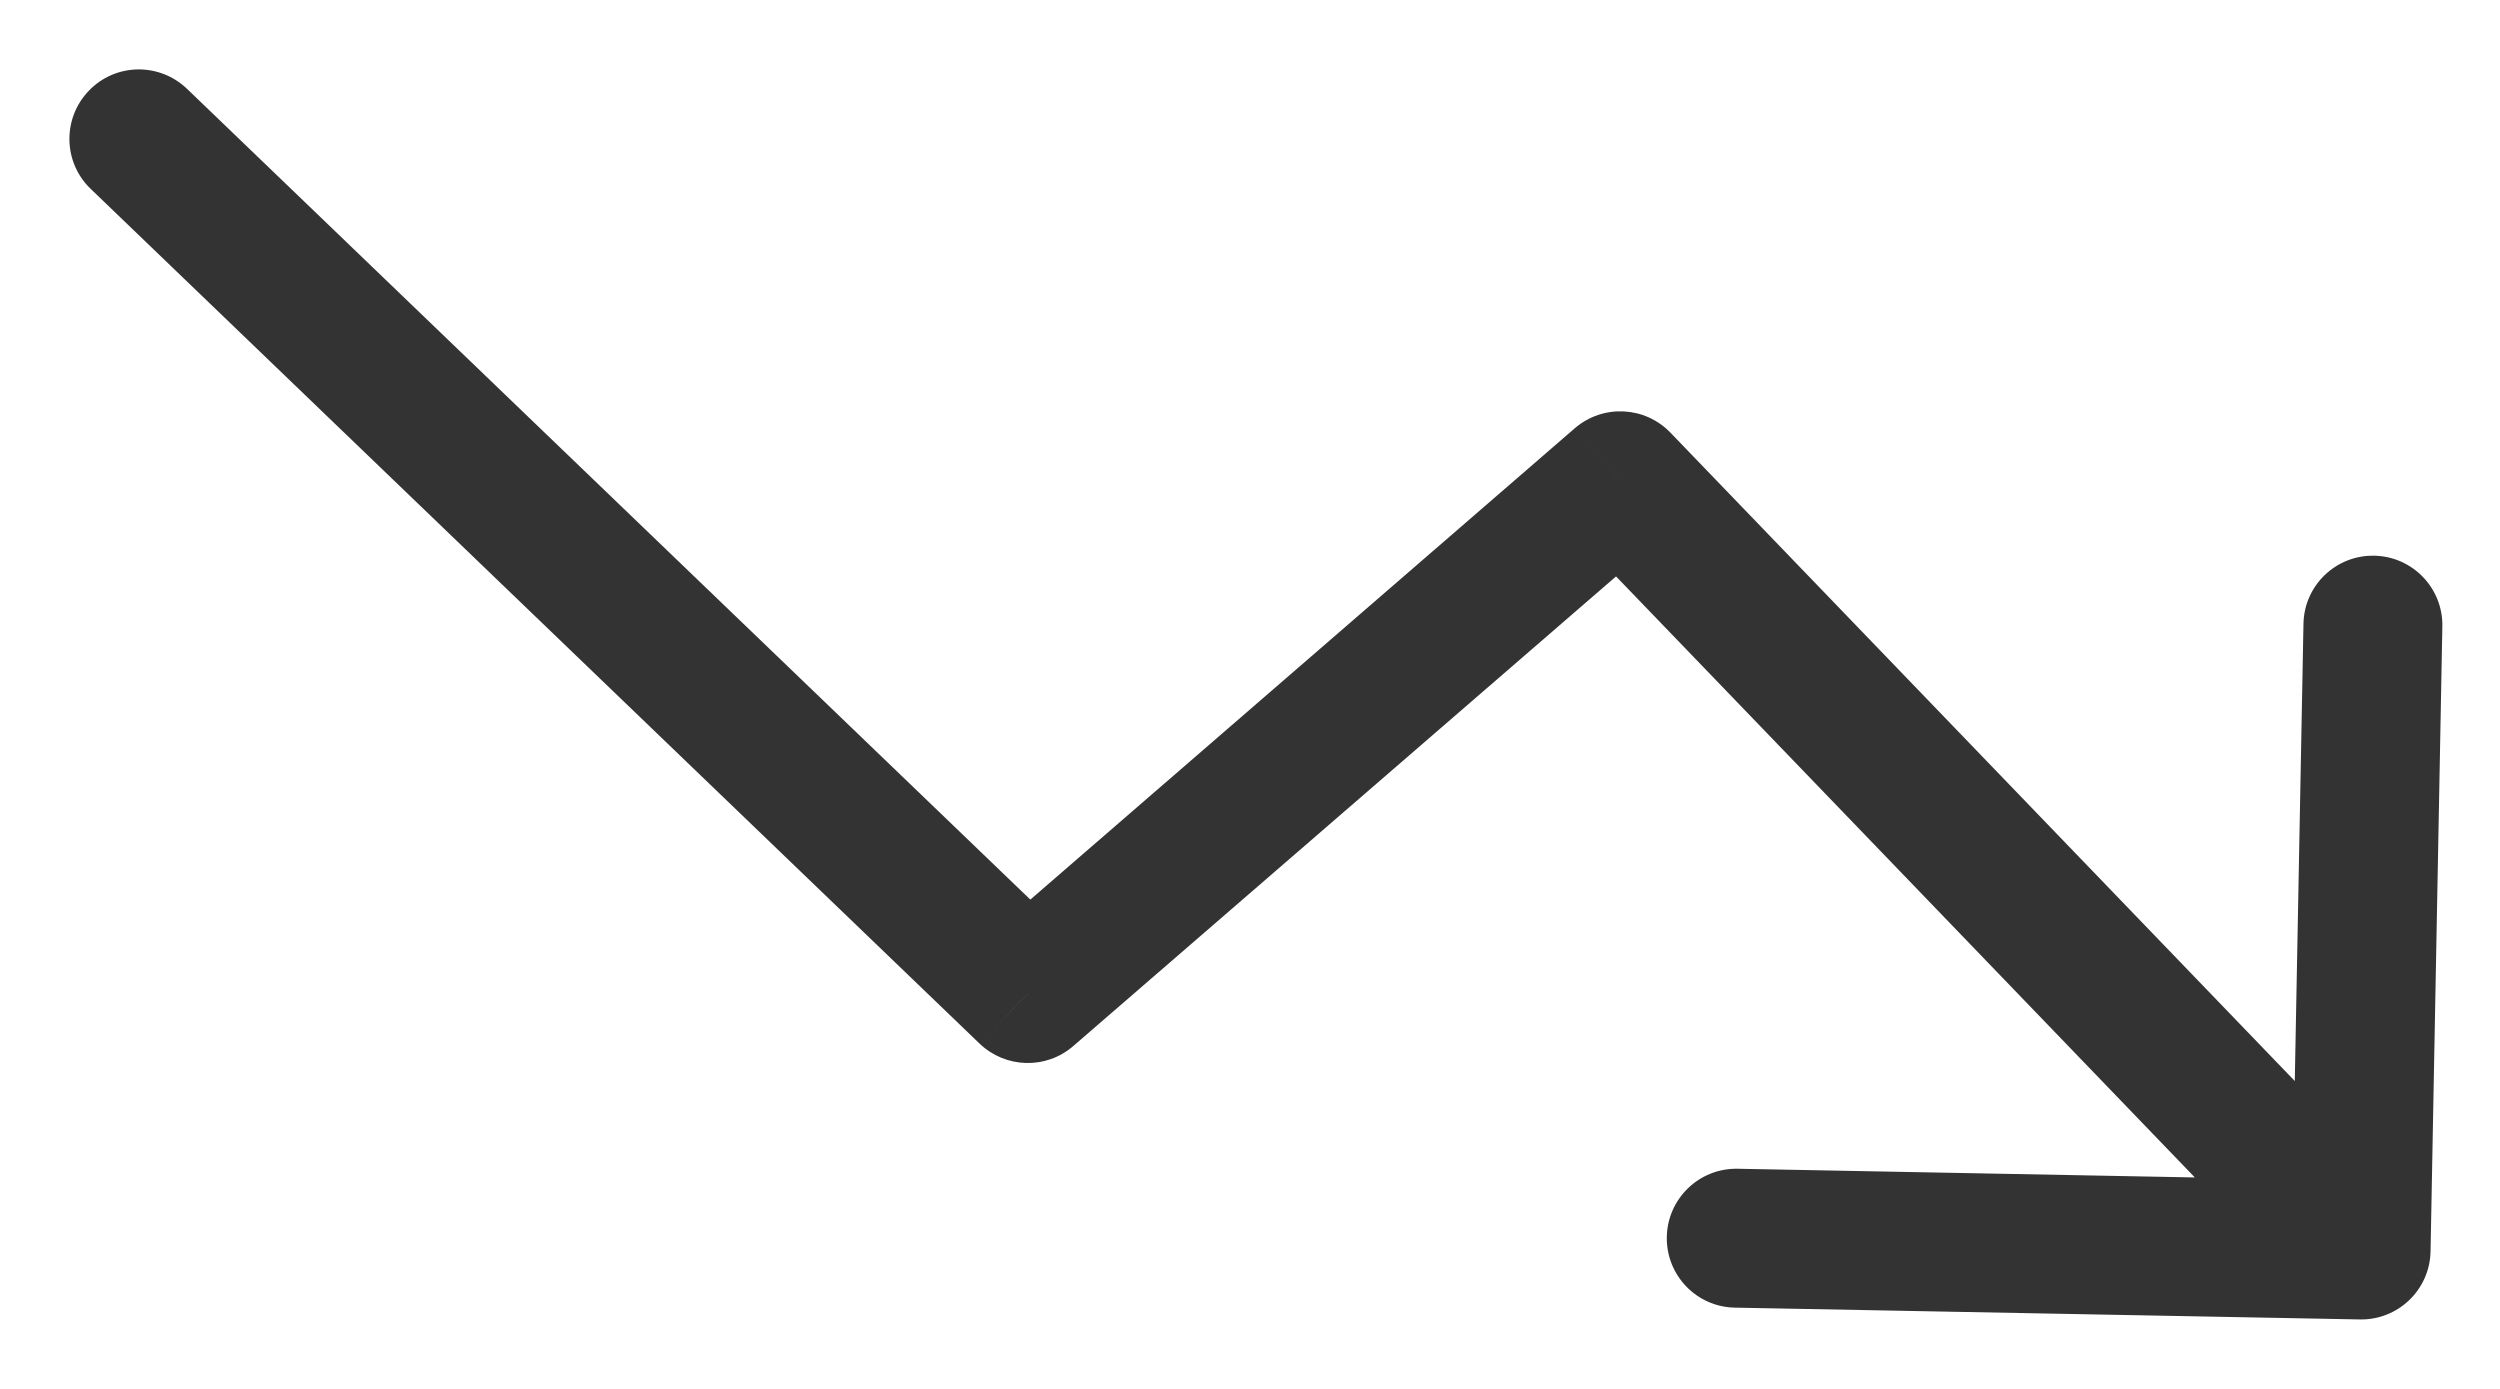 <svg width="18" height="10" viewBox="0 0 18 10" fill="none" xmlns="http://www.w3.org/2000/svg">
<path d="M1.347 0.64C1.147 0.448 0.831 0.454 0.64 0.653C0.448 0.852 0.454 1.169 0.653 1.36L1.347 0.64ZM7.4 7.154L7.053 7.514C7.24 7.693 7.532 7.701 7.727 7.532L7.4 7.154ZM11.667 3.462L12.027 3.115C11.842 2.923 11.54 2.91 11.339 3.083L11.667 3.462ZM16.991 9.5C17.267 9.505 17.495 9.286 17.5 9.009L17.585 4.51C17.59 4.234 17.37 4.006 17.094 4.001C16.818 3.996 16.59 4.215 16.585 4.491L16.509 8.491L12.51 8.415C12.234 8.41 12.006 8.63 12.001 8.906C11.996 9.182 12.215 9.41 12.491 9.415L16.991 9.5ZM0.653 1.36L7.053 7.514L7.747 6.793L1.347 0.64L0.653 1.36ZM7.727 7.532L11.994 3.84L11.339 3.083L7.073 6.776L7.727 7.532ZM11.306 3.808L16.64 9.347L17.36 8.653L12.027 3.115L11.306 3.808Z" fill="#333333"/>
</svg>
